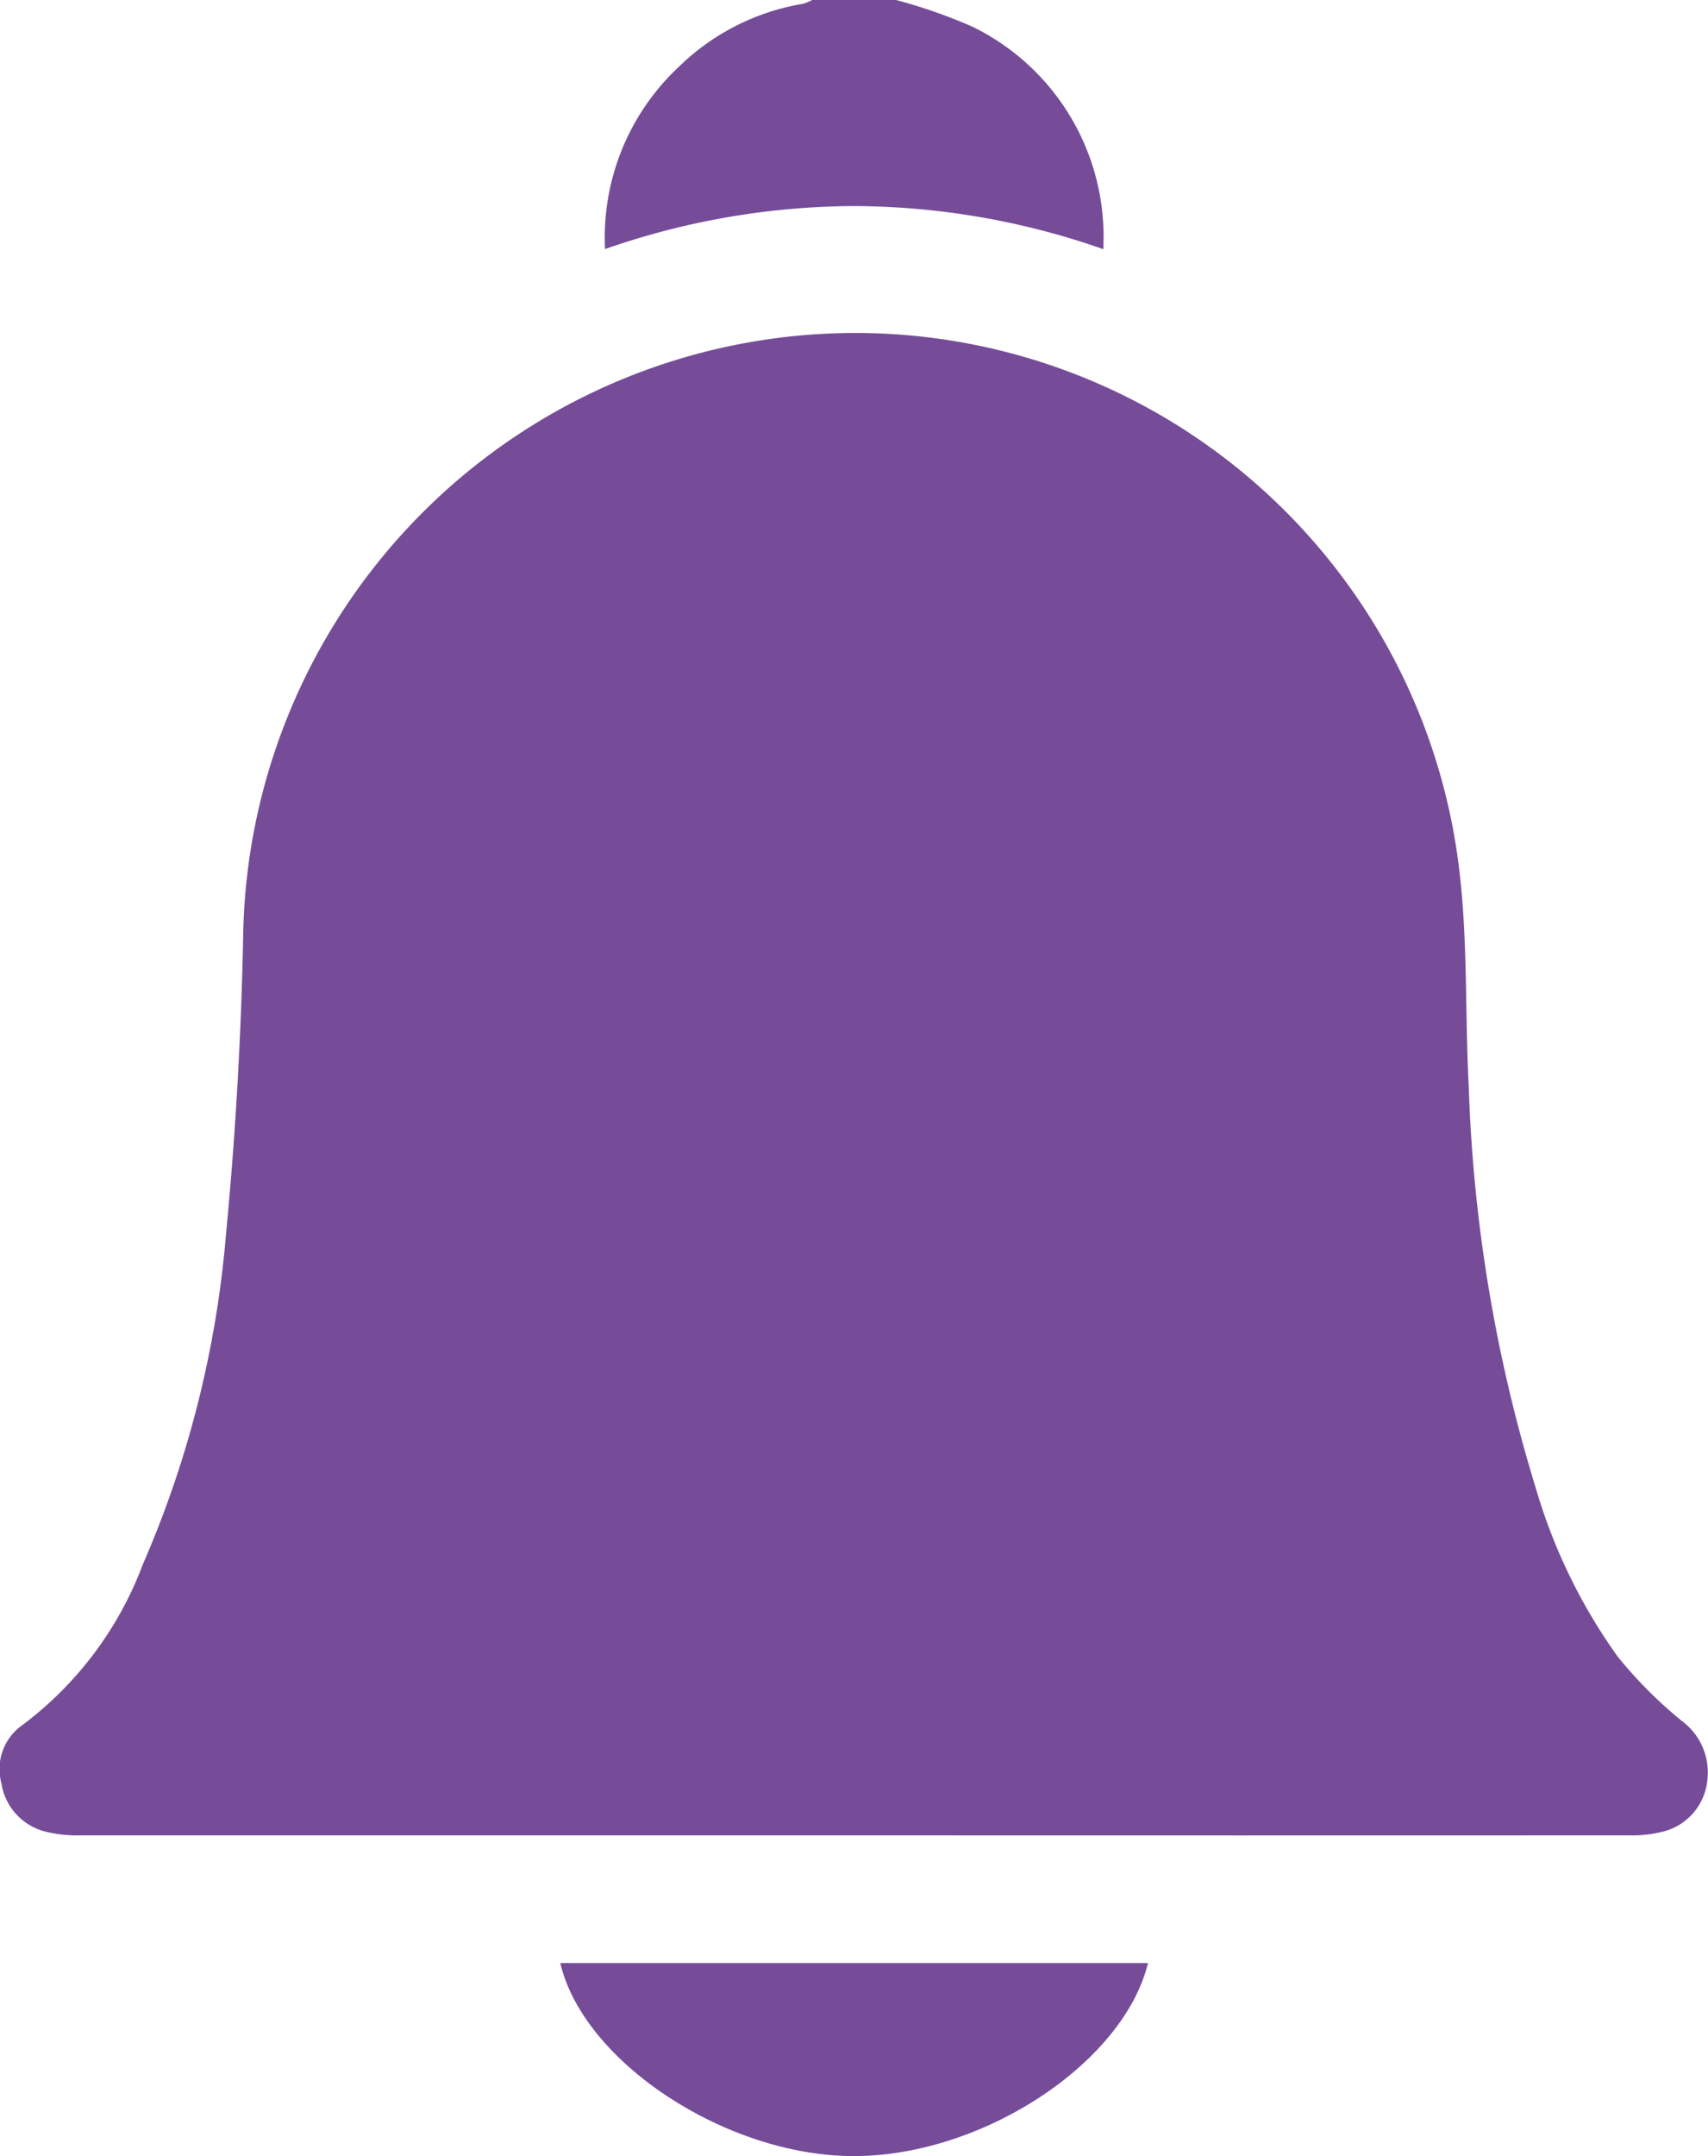 <svg id="Group_16879" data-name="Group 16879" xmlns="http://www.w3.org/2000/svg" width="22.293" height="28.126" viewBox="0 0 22.293 28.126">
  <path id="Path_44780" data-name="Path 44780" d="M-1523.2,1098.134a6.876,6.876,0,0,1,1,.35,3.047,3.047,0,0,1,1.706,2.631c.005.08,0,.16,0,.27a9.923,9.923,0,0,0-3.254-.563,9.96,9.96,0,0,0-3.251.561,3.047,3.047,0,0,1,.968-2.382,3.026,3.026,0,0,1,1.614-.817.569.569,0,0,0,.121-.05Z" transform="translate(1534.896 -1098.134)" fill="#764C99"/>
  <path id="Path_44781" data-name="Path 44781" d="M-1623.45,1176.962q-5.039,0-10.079,0a1.73,1.73,0,0,1-.461-.048.771.771,0,0,1-.578-.633.7.7,0,0,1,.275-.758,4.666,4.666,0,0,0,1.573-2.1,13.582,13.582,0,0,0,1.085-4.317c.126-1.31.2-2.628.224-3.944a8,8,0,0,1,7.15-7.754,7.939,7.939,0,0,1,8.708,6.851c.129.966.086,1.955.137,2.932a20.045,20.045,0,0,0,.881,5.26,7.25,7.25,0,0,0,1.066,2.183,5.738,5.738,0,0,0,.826.829.836.836,0,0,1,.34.79.768.768,0,0,1-.58.661,1.672,1.672,0,0,1-.461.048Q-1618.4,1176.964-1623.45,1176.962Z" transform="translate(1634.586 -1153.02)" fill="#764C99"/>
  <path id="Path_44782" data-name="Path 44782" d="M-1534.937,1447.062h7.671c-.323,1.316-2.179,2.524-3.85,2.518C-1532.773,1449.576-1534.635,1448.354-1534.937,1447.062Z" transform="translate(1542.25 -1421.454)" fill="#764C99"/>
</svg>

